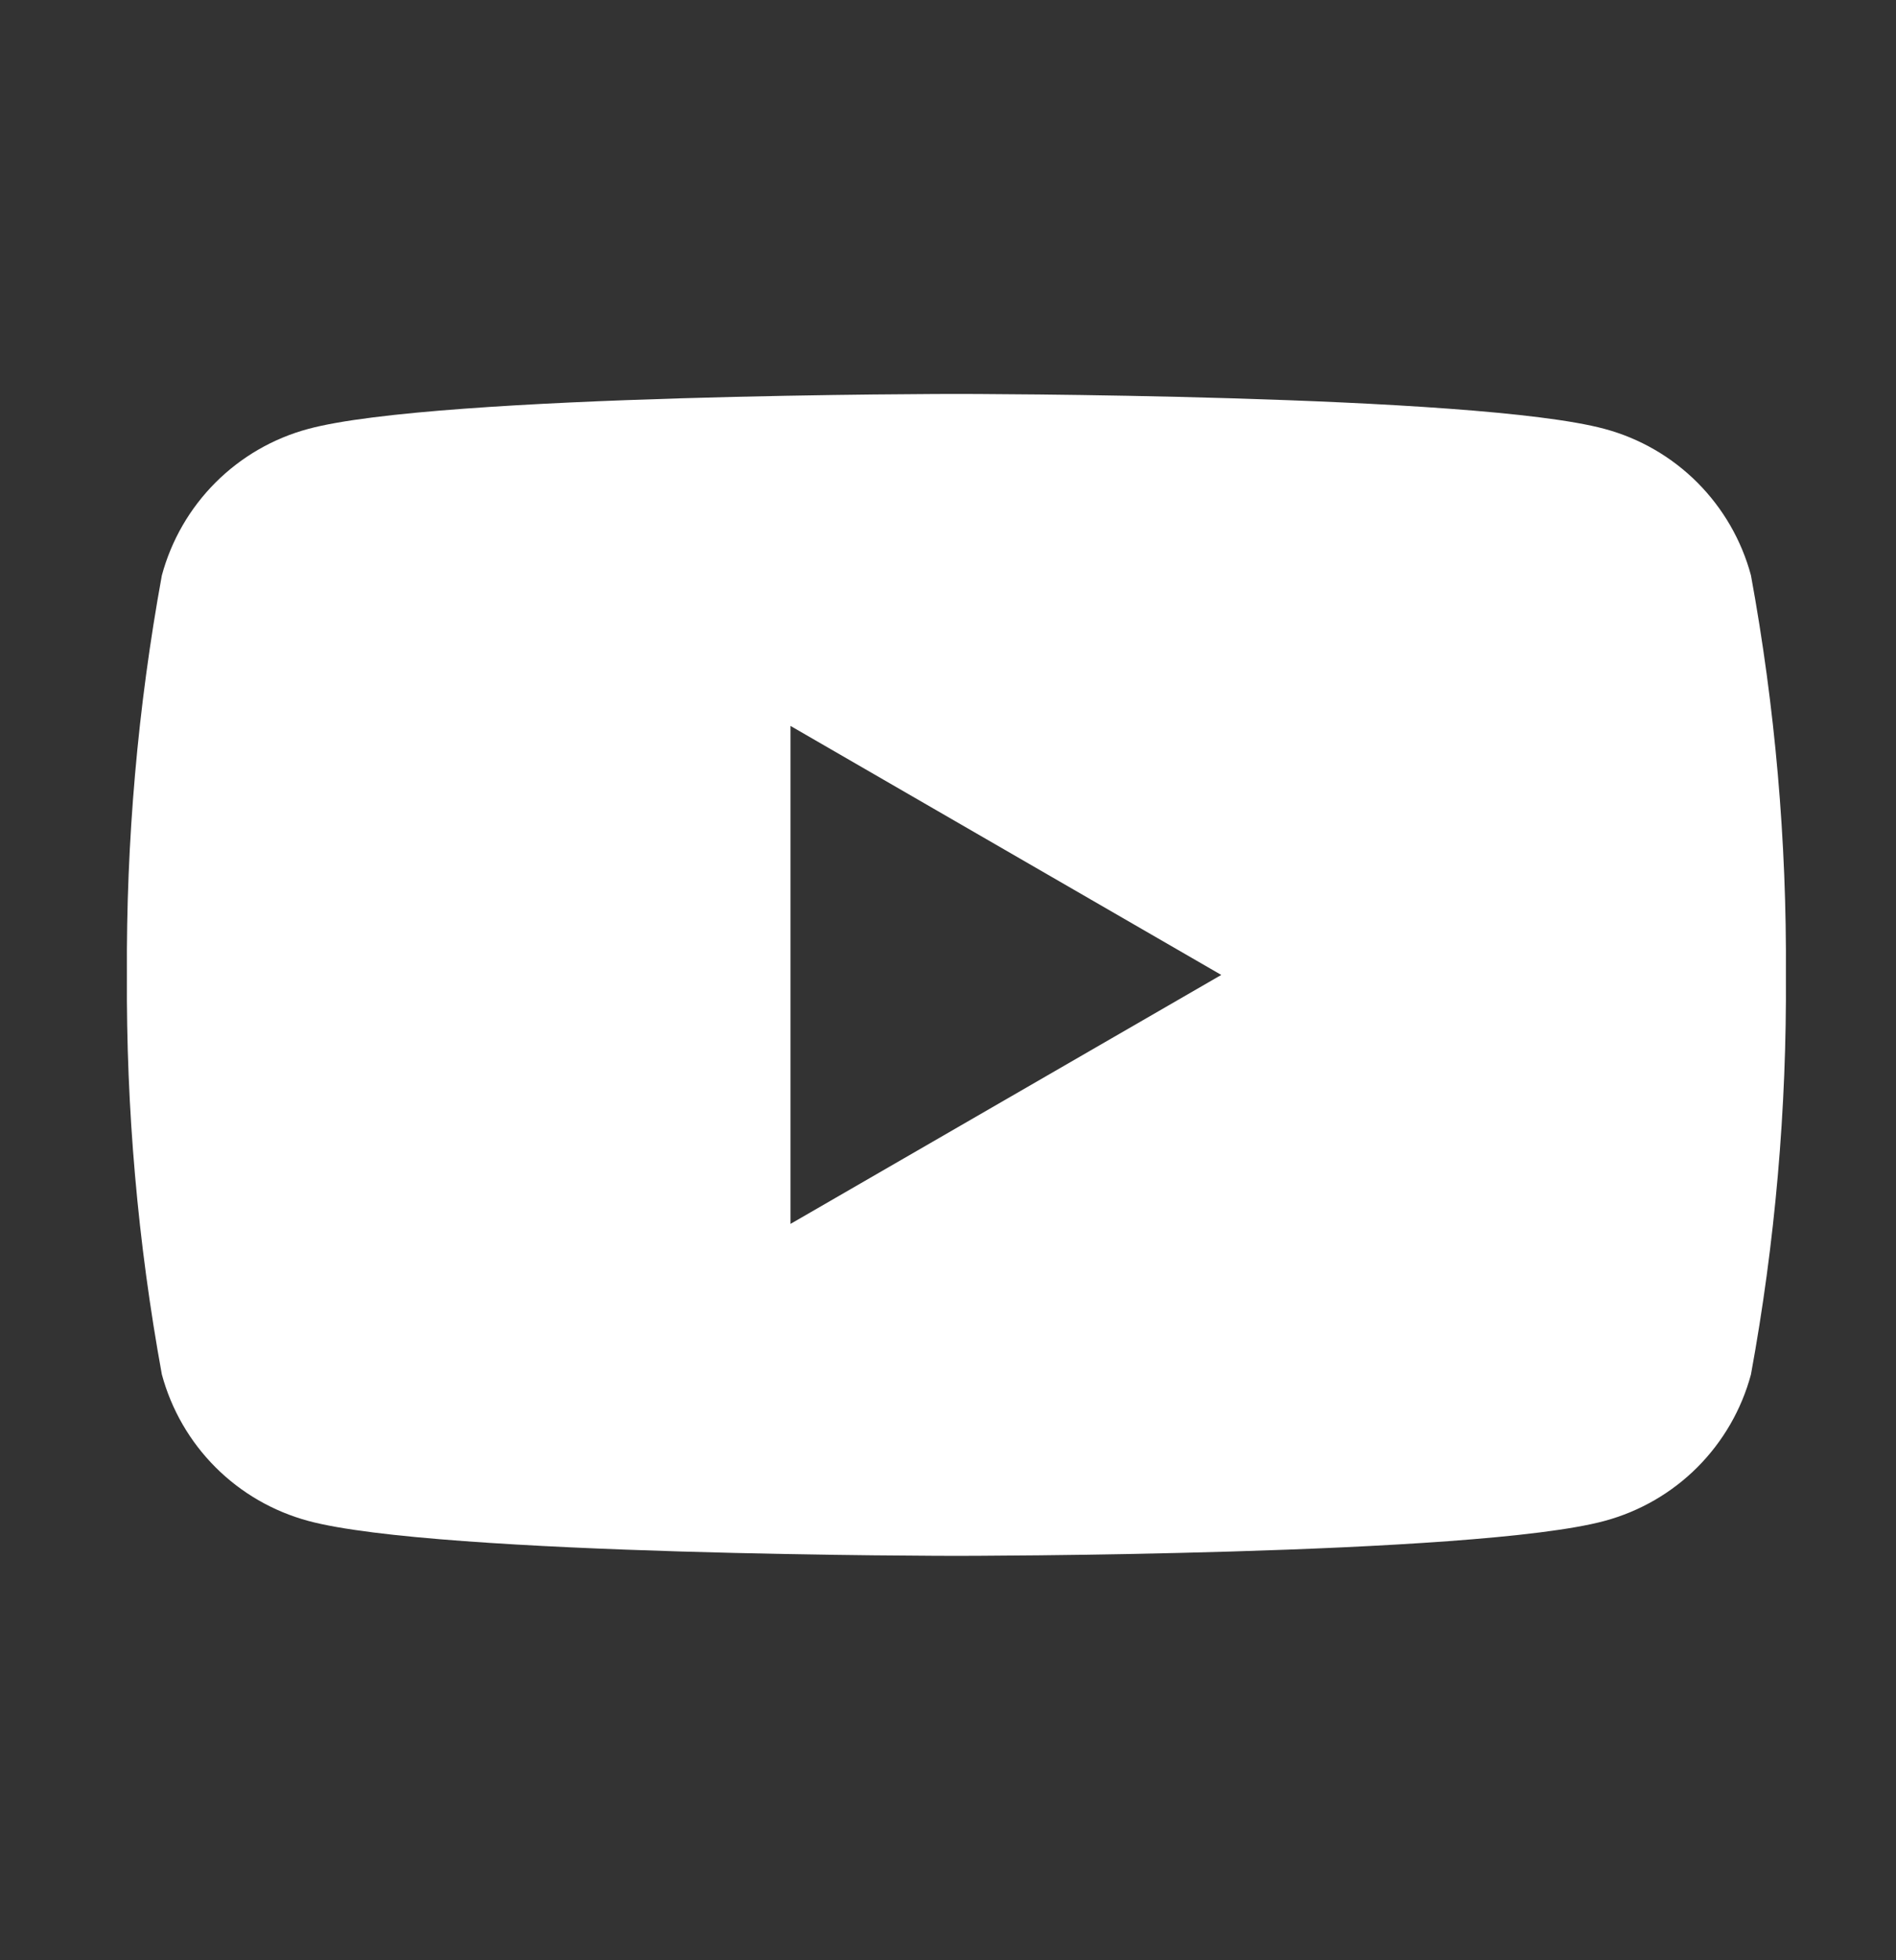 <svg width="30" height="31" viewBox="0 0 30 31" fill="none" xmlns="http://www.w3.org/2000/svg">
<rect x="0" y="0" width="30" height="31" fill="#333333" stroke="none"/>
<g clip-path="url(#clip0_532_119)">
<path d="M27.705 9.099C27.556 8.544 27.263 8.038 26.857 7.631C26.451 7.225 25.945 6.932 25.39 6.783C23.346 6.23 15.133 6.23 15.133 6.23C15.133 6.23 6.921 6.23 4.877 6.783C4.322 6.932 3.816 7.225 3.41 7.631C3.003 8.038 2.711 8.544 2.561 9.099C2.18 11.183 1.995 13.299 2.008 15.418C1.995 17.536 2.18 19.652 2.561 21.736C2.711 22.291 3.003 22.797 3.41 23.204C3.816 23.61 4.322 23.902 4.877 24.052C6.921 24.605 15.133 24.605 15.133 24.605C15.133 24.605 23.346 24.605 25.39 24.052C25.945 23.902 26.451 23.61 26.857 23.204C27.263 22.797 27.556 22.291 27.705 21.736C28.087 19.652 28.272 17.536 28.258 15.418C28.272 13.299 28.087 11.183 27.705 9.099ZM12.508 19.355V11.48L19.324 15.418L12.508 19.355Z" fill="white"/>
</g>
<defs>
<clipPath id="clip0_532_119">
<rect width="30" height="30" fill="white" transform="translate(0 0.5)"/>
</clipPath>
</defs>
</svg>

